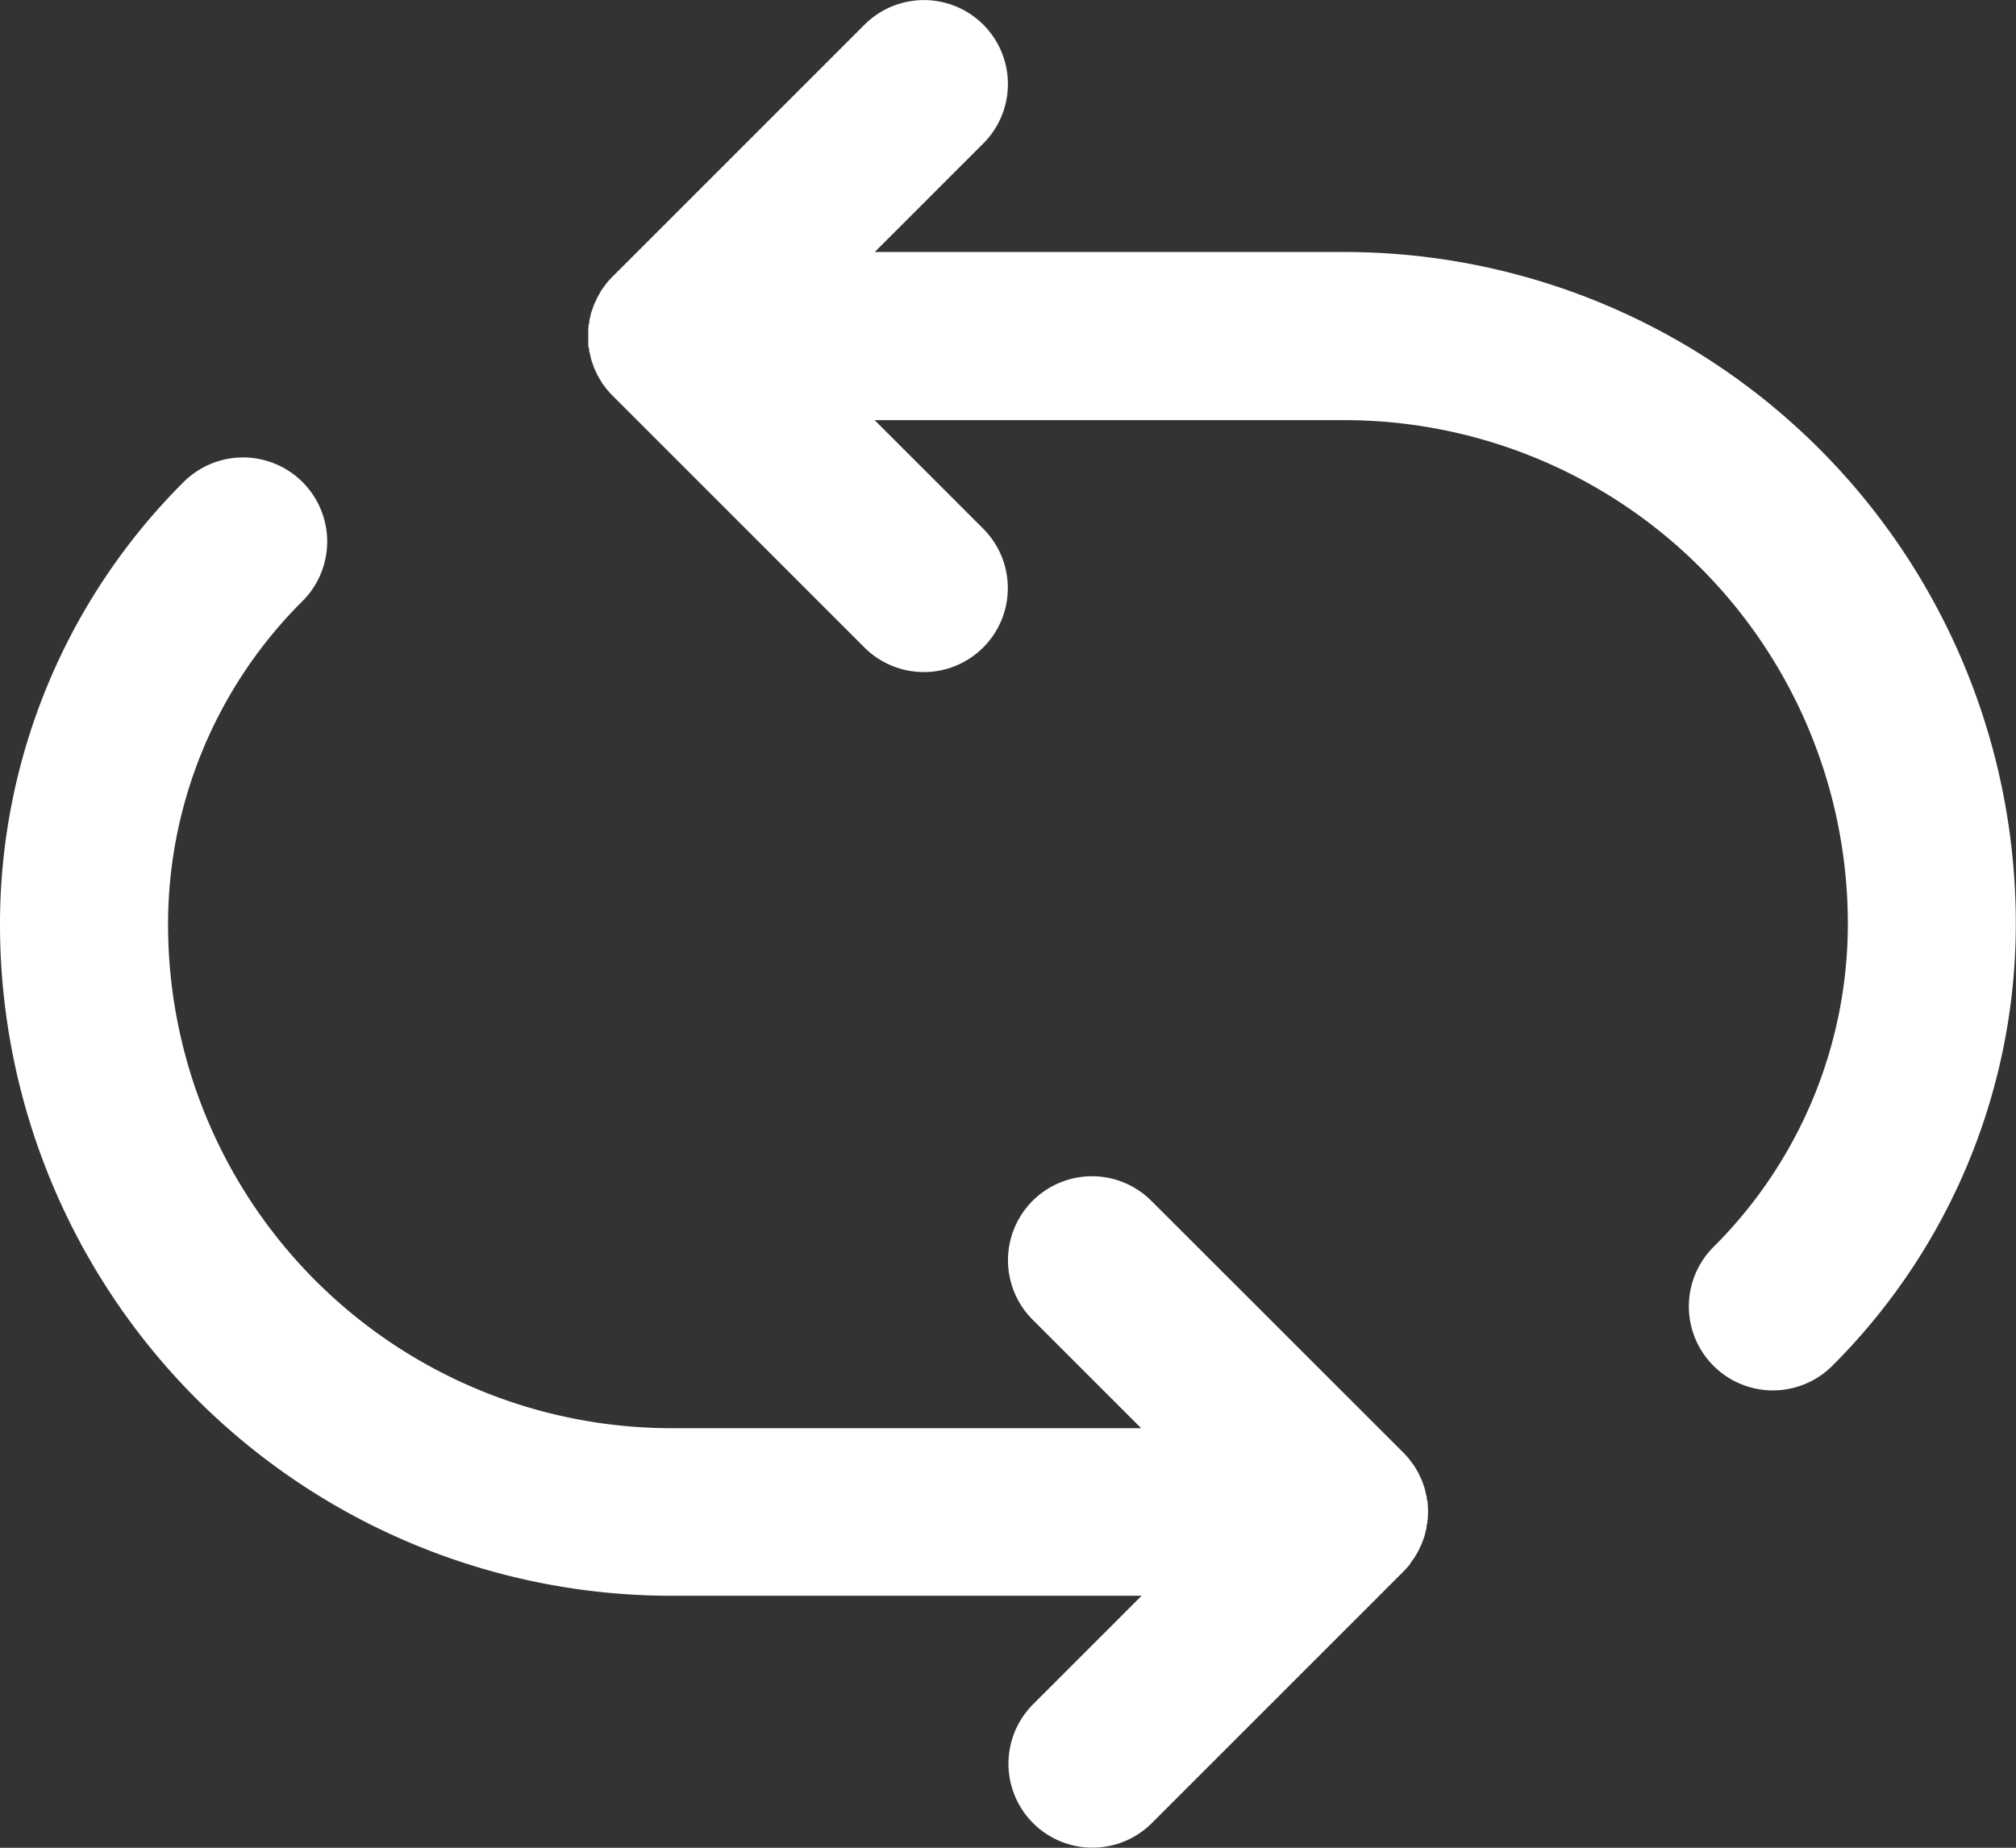 <svg xmlns="http://www.w3.org/2000/svg" width="21.316" height="19.54" viewBox="0 0 21.316 19.54"><rect x="0" y="0" width="21.316" height="19.54" fill="#333333" stroke="none"/><defs><style>.a{fill:#fff;}</style></defs><g transform="translate(1 -23.322)"><g transform="translate(-1 23.322)"><path class="a" d="M157.326,23.987h-4.971l1.148-1.148a.888.888,0,0,0-1.256-1.256l-2.665,2.665c-.021.021-.04.042-.059.065s-.016.021-.024.032-.019.025-.028.038-.016.026-.023.039-.015.024-.021.036-.013.027-.019.04-.012.025-.018.039-.01.026-.015.04-.01.028-.015.042-.007.027-.01.04-.008.029-.011.044,0,.031-.007.047,0,.026-.006.039c0,.029,0,.058,0,.087h0c0,.029,0,.058,0,.087,0,.013,0,.026.006.039s0,.031.007.047.007.029.011.044.006.027.01.04.01.028.015.042.009.027.014.04.012.026.018.039.012.027.019.04.014.024.021.036.015.026.023.039.019.026.028.038.015.021.024.032.038.044.059.065l2.665,2.665a.888.888,0,1,0,1.256-1.256l-1.148-1.148h4.961a5.325,5.325,0,0,1,5.329,5.329,4.819,4.819,0,0,1-1.421,3.415.888.888,0,0,0,1.257,1.256,6.6,6.6,0,0,0,1.94-4.671A7.1,7.1,0,0,0,157.326,23.987Z" transform="translate(-143.106 -21.322)"/><path class="a" d="M14.921,149.22c.009-.013.019-.025.028-.038s.016-.026.024-.039.015-.024.021-.036.013-.027.019-.04.012-.025.018-.038.01-.027.015-.04.01-.028.015-.042.007-.027.01-.04.008-.029.011-.044,0-.031.007-.047,0-.026.006-.039a.894.894,0,0,0,0-.175c0-.013,0-.026-.006-.039s0-.031-.007-.047-.007-.029-.011-.044-.006-.027-.01-.04-.01-.028-.015-.042-.009-.027-.015-.04-.012-.026-.018-.038-.012-.027-.019-.04-.014-.024-.021-.036-.015-.026-.024-.039-.019-.025-.028-.038l-.024-.032c-.018-.022-.038-.044-.058-.064h0L12.174,145.4a.888.888,0,1,0-1.256,1.256l1.148,1.148H7.106a5.325,5.325,0,0,1-5.329-5.329A4.82,4.82,0,0,1,3.2,139.056.888.888,0,1,0,1.94,137.8,6.6,6.6,0,0,0,0,142.471a7.1,7.1,0,0,0,7.1,7.105h4.971l-1.148,1.148a.888.888,0,0,0,1.256,1.256l2.665-2.665h0c.02-.021.04-.042.058-.065S14.913,149.23,14.921,149.22Z" transform="translate(0 -132.701)"/></g></g></svg>